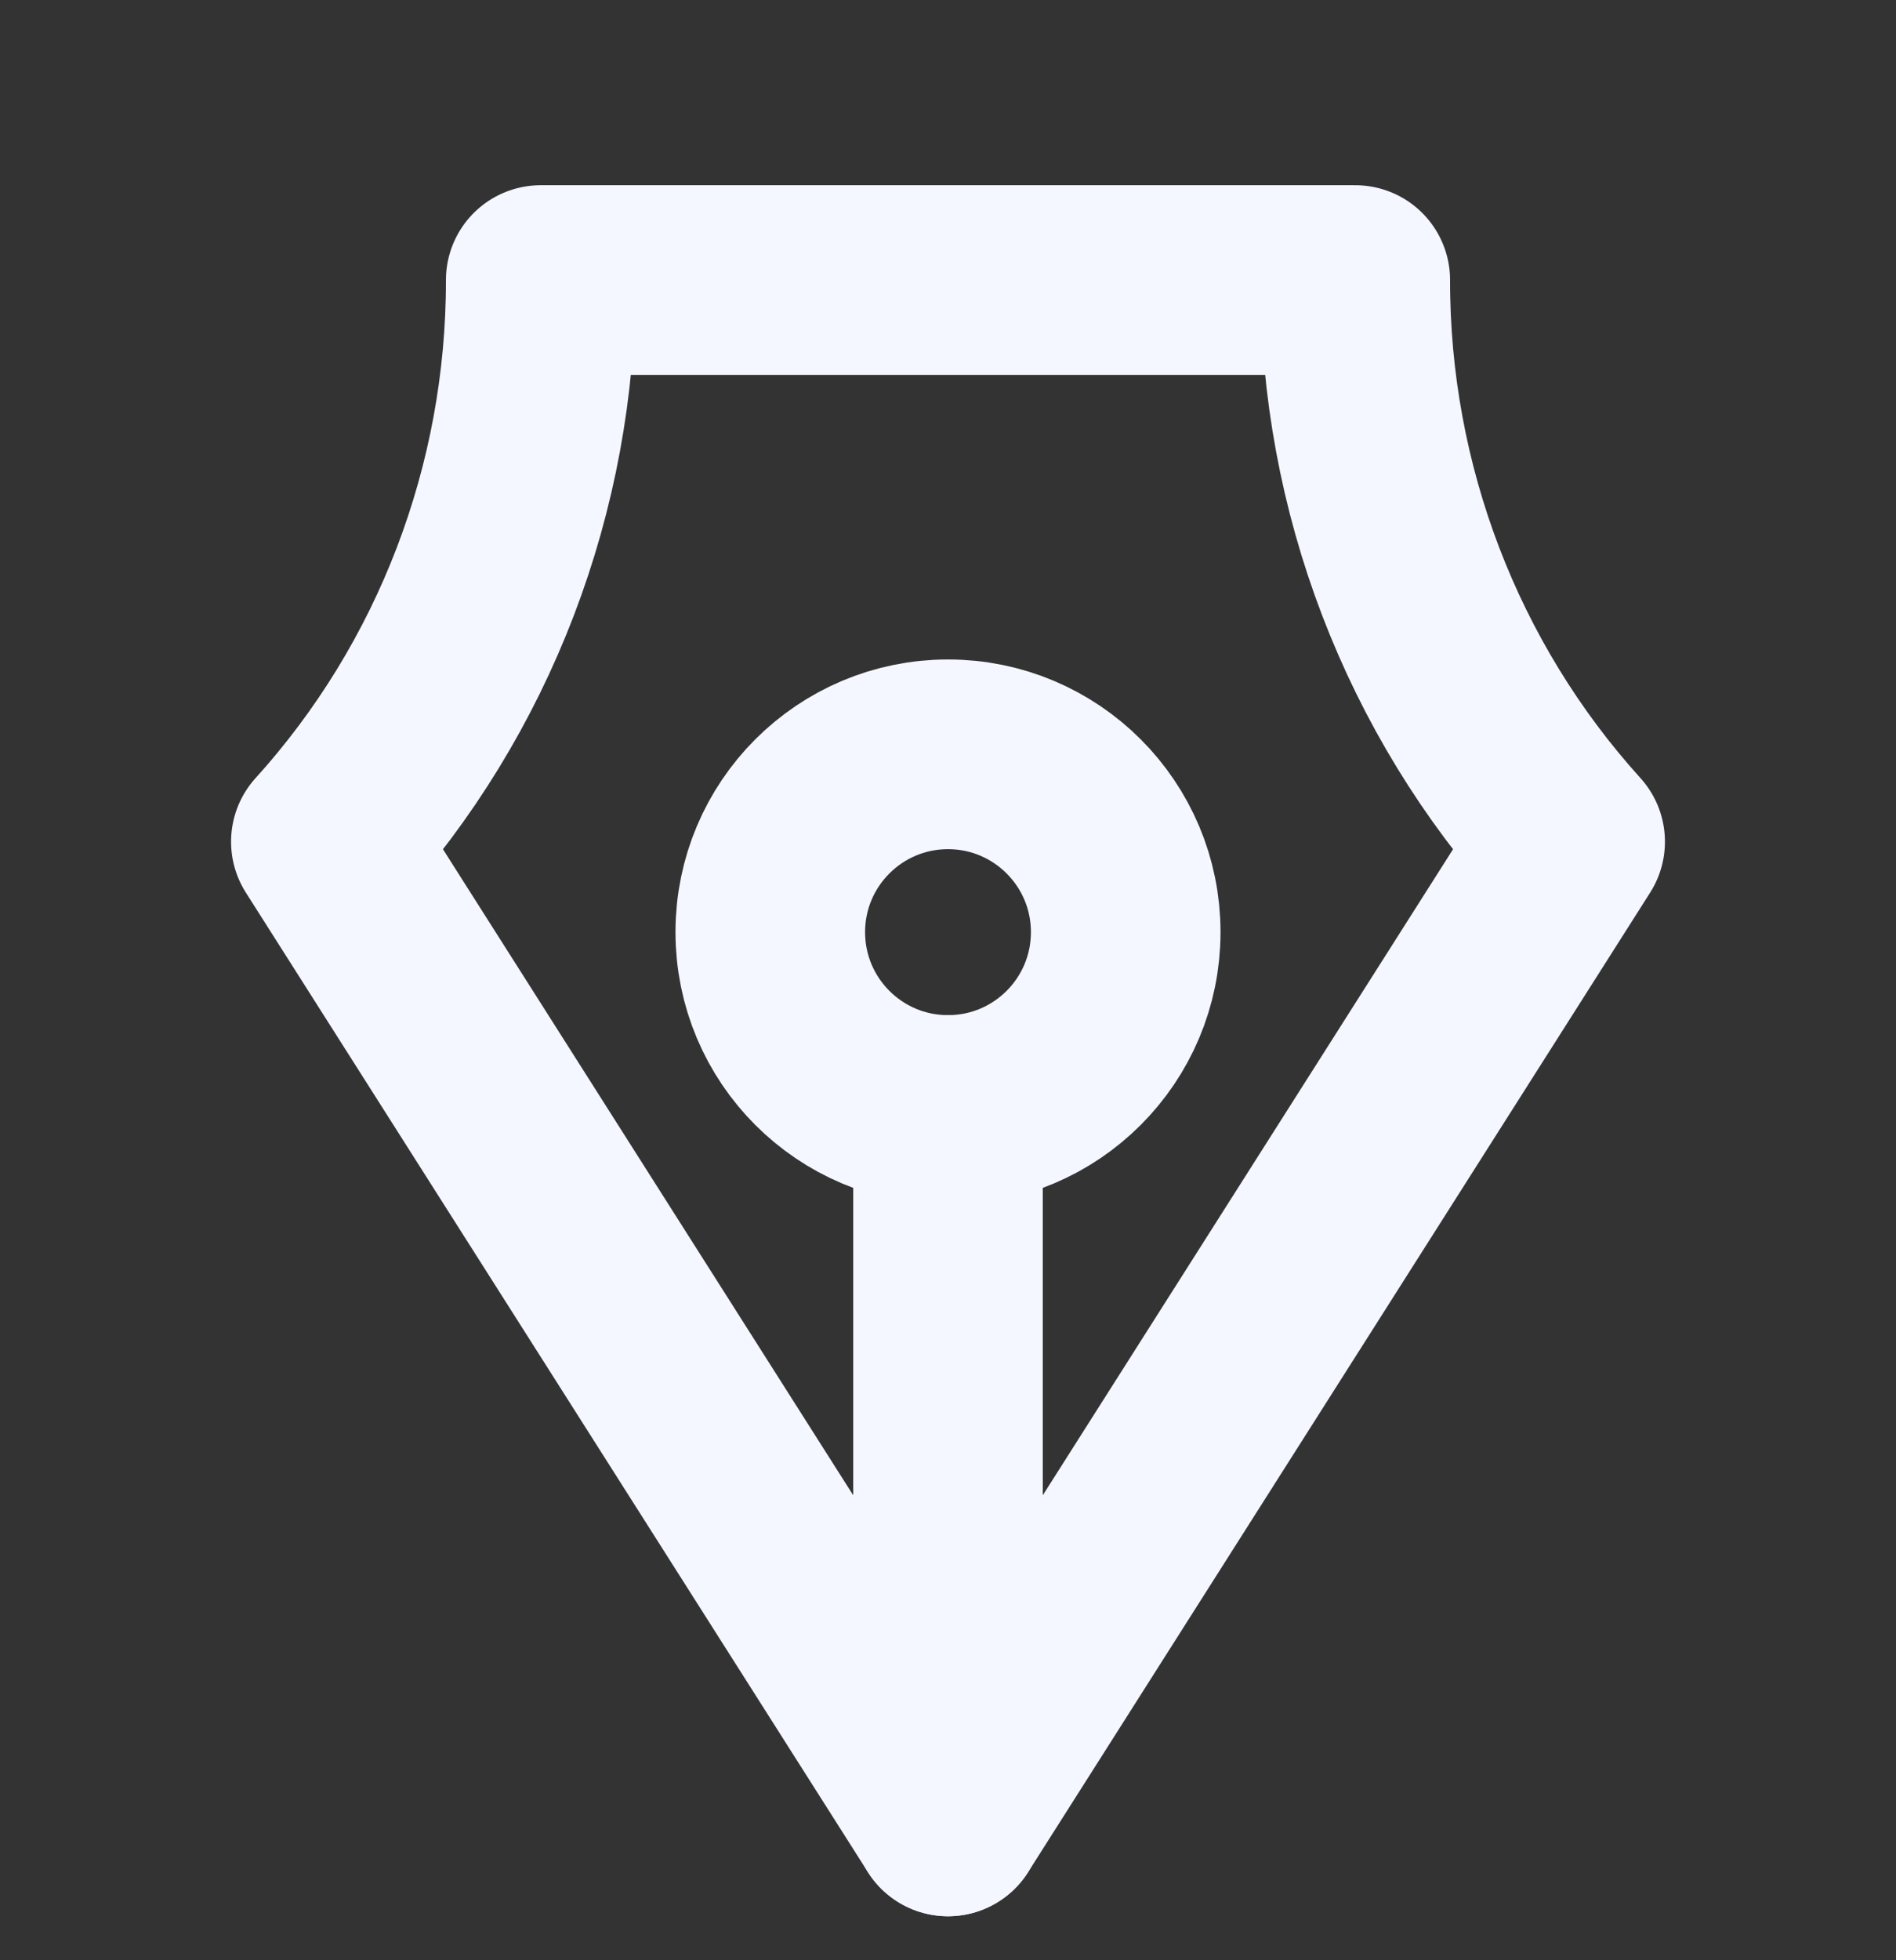 <svg width="30" height="31" viewBox="0 0 30 31" fill="none" xmlns="http://www.w3.org/2000/svg">
<rect x="0" y="0" width="30" height="31" fill="#333333" stroke="none"/>
<path d="M15 17.554V28.804" stroke="#F4F7FF" stroke-width="3" stroke-linecap="round" stroke-linejoin="round"/>
<path d="M15 17.554C16.553 17.554 17.812 16.295 17.812 14.741C17.812 13.188 16.553 11.929 15 11.929C13.447 11.929 12.188 13.188 12.188 14.741C12.188 16.295 13.447 17.554 15 17.554Z" stroke="#F4F7FF" stroke-width="3" stroke-linecap="round" stroke-linejoin="round"/>
<path d="M24.844 13.311C22.654 10.891 21.44 7.72 21.444 4.429H8.556C8.56 7.72 7.347 10.892 5.156 13.311L15 28.804L24.844 13.311Z" stroke="#F4F7FF" stroke-width="3" stroke-linecap="round" stroke-linejoin="round"/>
</svg>
